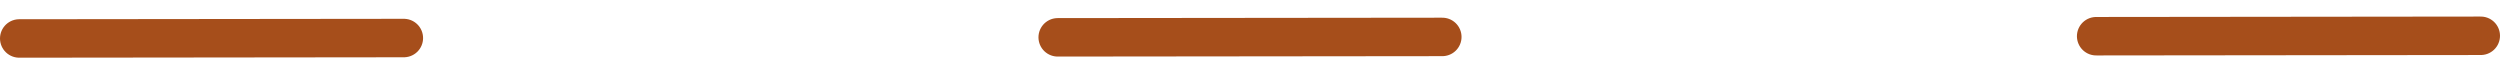 <svg width="130" height="3" viewBox="0 0 130 3" fill="none" xmlns="http://www.w3.org/2000/svg">
<path d="M1 2L21 1.978" stroke="#A64E1B" stroke-width="2" stroke-linecap="round"/>
<path d="M55 1.941L75 1.92" stroke="#A64E1B" stroke-width="2" stroke-linecap="round"/>
<path d="M109 1.883L129 1.861" stroke="#A64E1B" stroke-width="2" stroke-linecap="round"/>
</svg>
